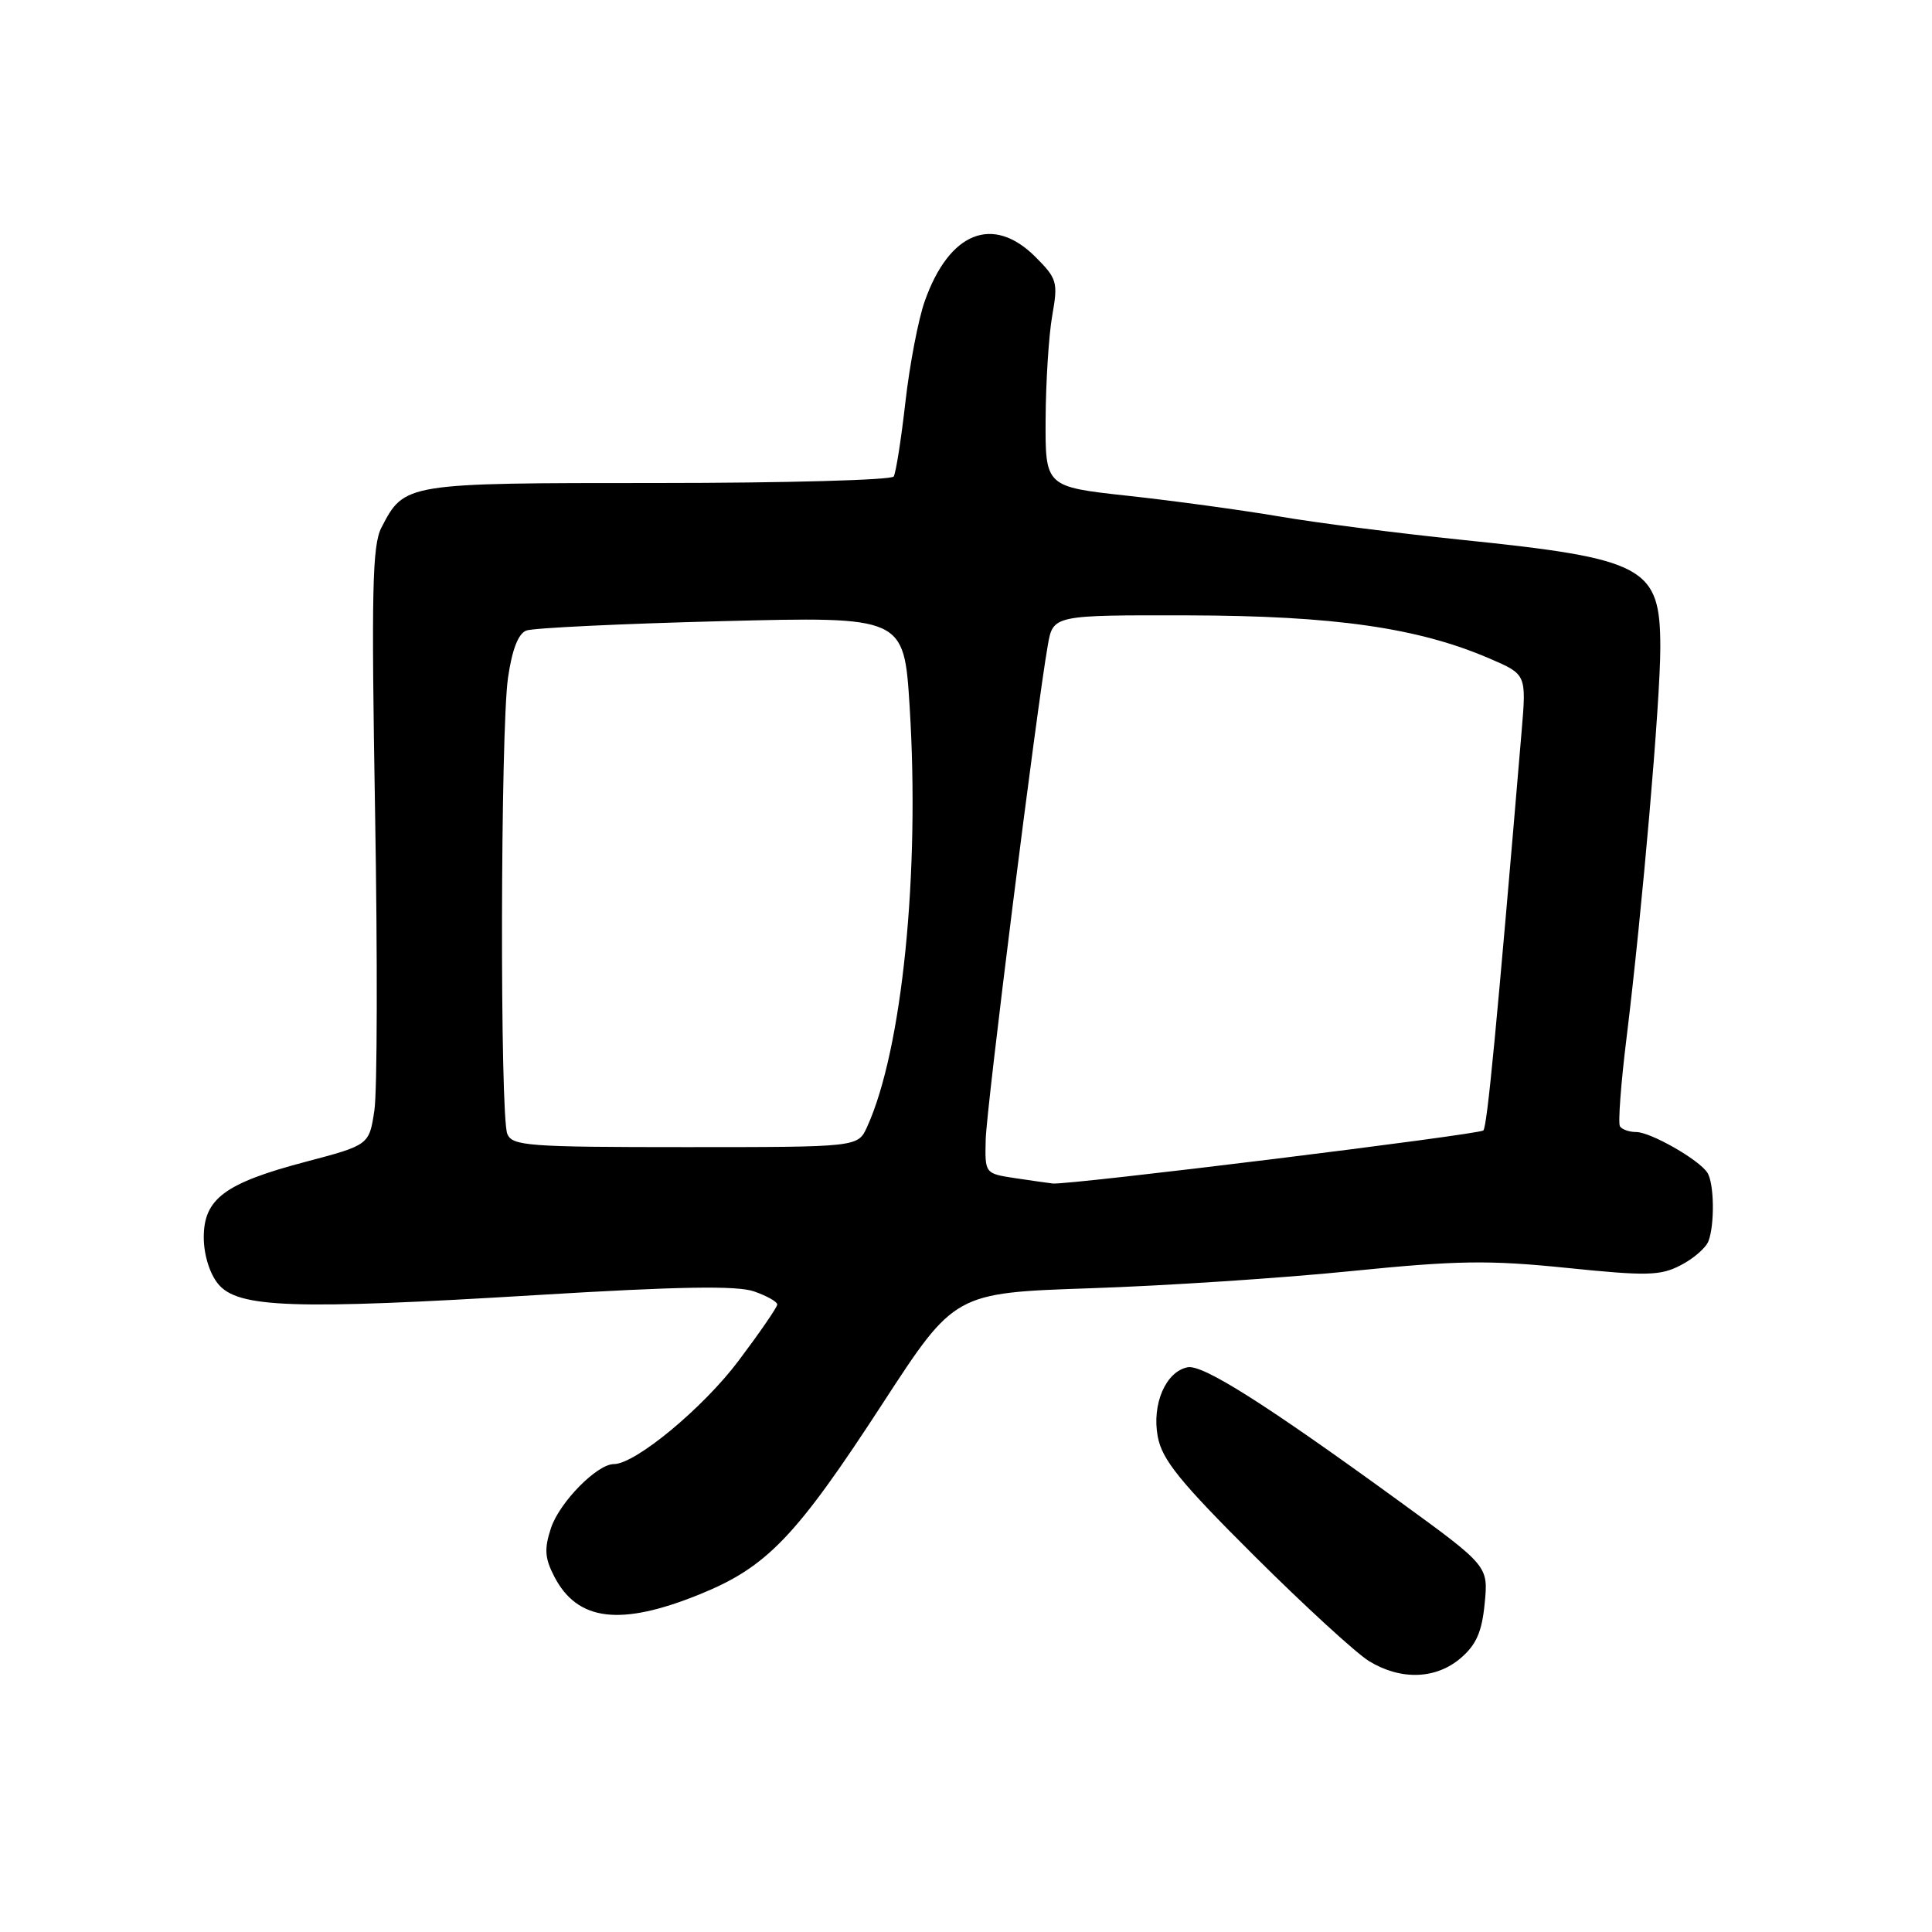 <?xml version="1.0" encoding="UTF-8" standalone="no"?>
<!DOCTYPE svg PUBLIC "-//W3C//DTD SVG 1.1//EN" "http://www.w3.org/Graphics/SVG/1.1/DTD/svg11.dtd" >
<svg xmlns="http://www.w3.org/2000/svg" xmlns:xlink="http://www.w3.org/1999/xlink" version="1.1" viewBox="0 0 256 256">
 <g >
 <path fill="currentColor"
d=" M 193.57 219.69 C 195.62 217.93 196.37 216.21 196.73 212.44 C 197.21 207.50 197.21 207.50 185.35 198.88 C 167.69 186.04 159.38 180.78 157.37 181.17 C 154.47 181.73 152.60 186.07 153.41 190.37 C 153.99 193.44 156.33 196.33 166.22 206.18 C 172.87 212.80 179.71 219.07 181.41 220.11 C 185.62 222.68 190.29 222.52 193.57 219.69 Z  M 92.73 211.25 C 101.64 207.63 105.46 203.65 117.00 185.90 C 126.50 171.31 126.50 171.31 144.50 170.70 C 154.40 170.37 169.93 169.35 179.00 168.43 C 193.11 167.01 197.25 166.95 207.57 168.00 C 218.22 169.09 220.01 169.05 222.70 167.65 C 224.38 166.79 226.04 165.35 226.38 164.46 C 227.22 162.25 227.14 156.76 226.23 155.38 C 225.11 153.65 218.71 150.01 216.81 150.00 C 215.88 150.00 214.91 149.66 214.65 149.24 C 214.39 148.82 214.78 143.53 215.53 137.49 C 217.61 120.51 220.00 92.95 220.00 85.81 C 220.00 75.09 218.04 74.03 193.50 71.51 C 185.25 70.66 174.45 69.28 169.50 68.43 C 164.55 67.59 155.55 66.36 149.50 65.70 C 138.50 64.50 138.50 64.50 138.55 55.50 C 138.58 50.55 138.97 44.39 139.43 41.80 C 140.21 37.39 140.07 36.92 137.21 34.05 C 131.57 28.41 125.77 30.73 122.53 39.92 C 121.68 42.32 120.53 48.34 119.97 53.28 C 119.41 58.23 118.71 62.66 118.42 63.14 C 118.12 63.61 104.06 64.00 87.16 64.00 C 53.62 64.00 53.60 64.00 50.54 69.91 C 49.33 72.26 49.20 78.29 49.70 107.60 C 50.03 126.80 49.99 144.57 49.61 147.11 C 48.92 151.72 48.92 151.72 40.48 153.95 C 29.79 156.77 27.00 158.85 27.00 163.96 C 27.00 166.22 27.77 168.74 28.89 170.11 C 31.48 173.31 38.78 173.57 71.17 171.60 C 89.95 170.46 97.66 170.33 99.92 171.12 C 101.61 171.71 103.00 172.49 102.99 172.85 C 102.99 173.21 100.68 176.56 97.87 180.30 C 93.17 186.56 84.19 194.00 81.34 194.00 C 79.11 194.00 74.14 199.06 73.01 202.47 C 72.10 205.22 72.18 206.46 73.44 208.89 C 76.51 214.83 82.21 215.52 92.73 211.25 Z  M 134.50 156.11 C 130.50 155.50 130.50 155.50 130.61 151.00 C 130.72 146.72 137.35 93.93 138.84 85.50 C 139.54 81.50 139.54 81.50 157.52 81.54 C 176.80 81.59 187.90 83.18 197.38 87.26 C 202.26 89.36 202.26 89.36 201.62 96.93 C 198.32 136.08 197.06 149.28 196.55 149.79 C 195.99 150.34 141.67 157.04 139.50 156.82 C 138.95 156.76 136.70 156.44 134.50 156.11 Z  M 67.22 150.25 C 66.23 147.84 66.31 96.84 67.31 89.83 C 67.85 86.08 68.67 83.96 69.74 83.55 C 70.63 83.21 82.25 82.65 95.57 82.31 C 119.78 81.69 119.78 81.69 120.53 93.59 C 121.91 115.70 119.55 139.12 114.89 149.33 C 113.68 152.00 113.68 152.00 90.81 152.00 C 69.97 152.00 67.87 151.84 67.22 150.25 Z "/>
</g>
</svg>